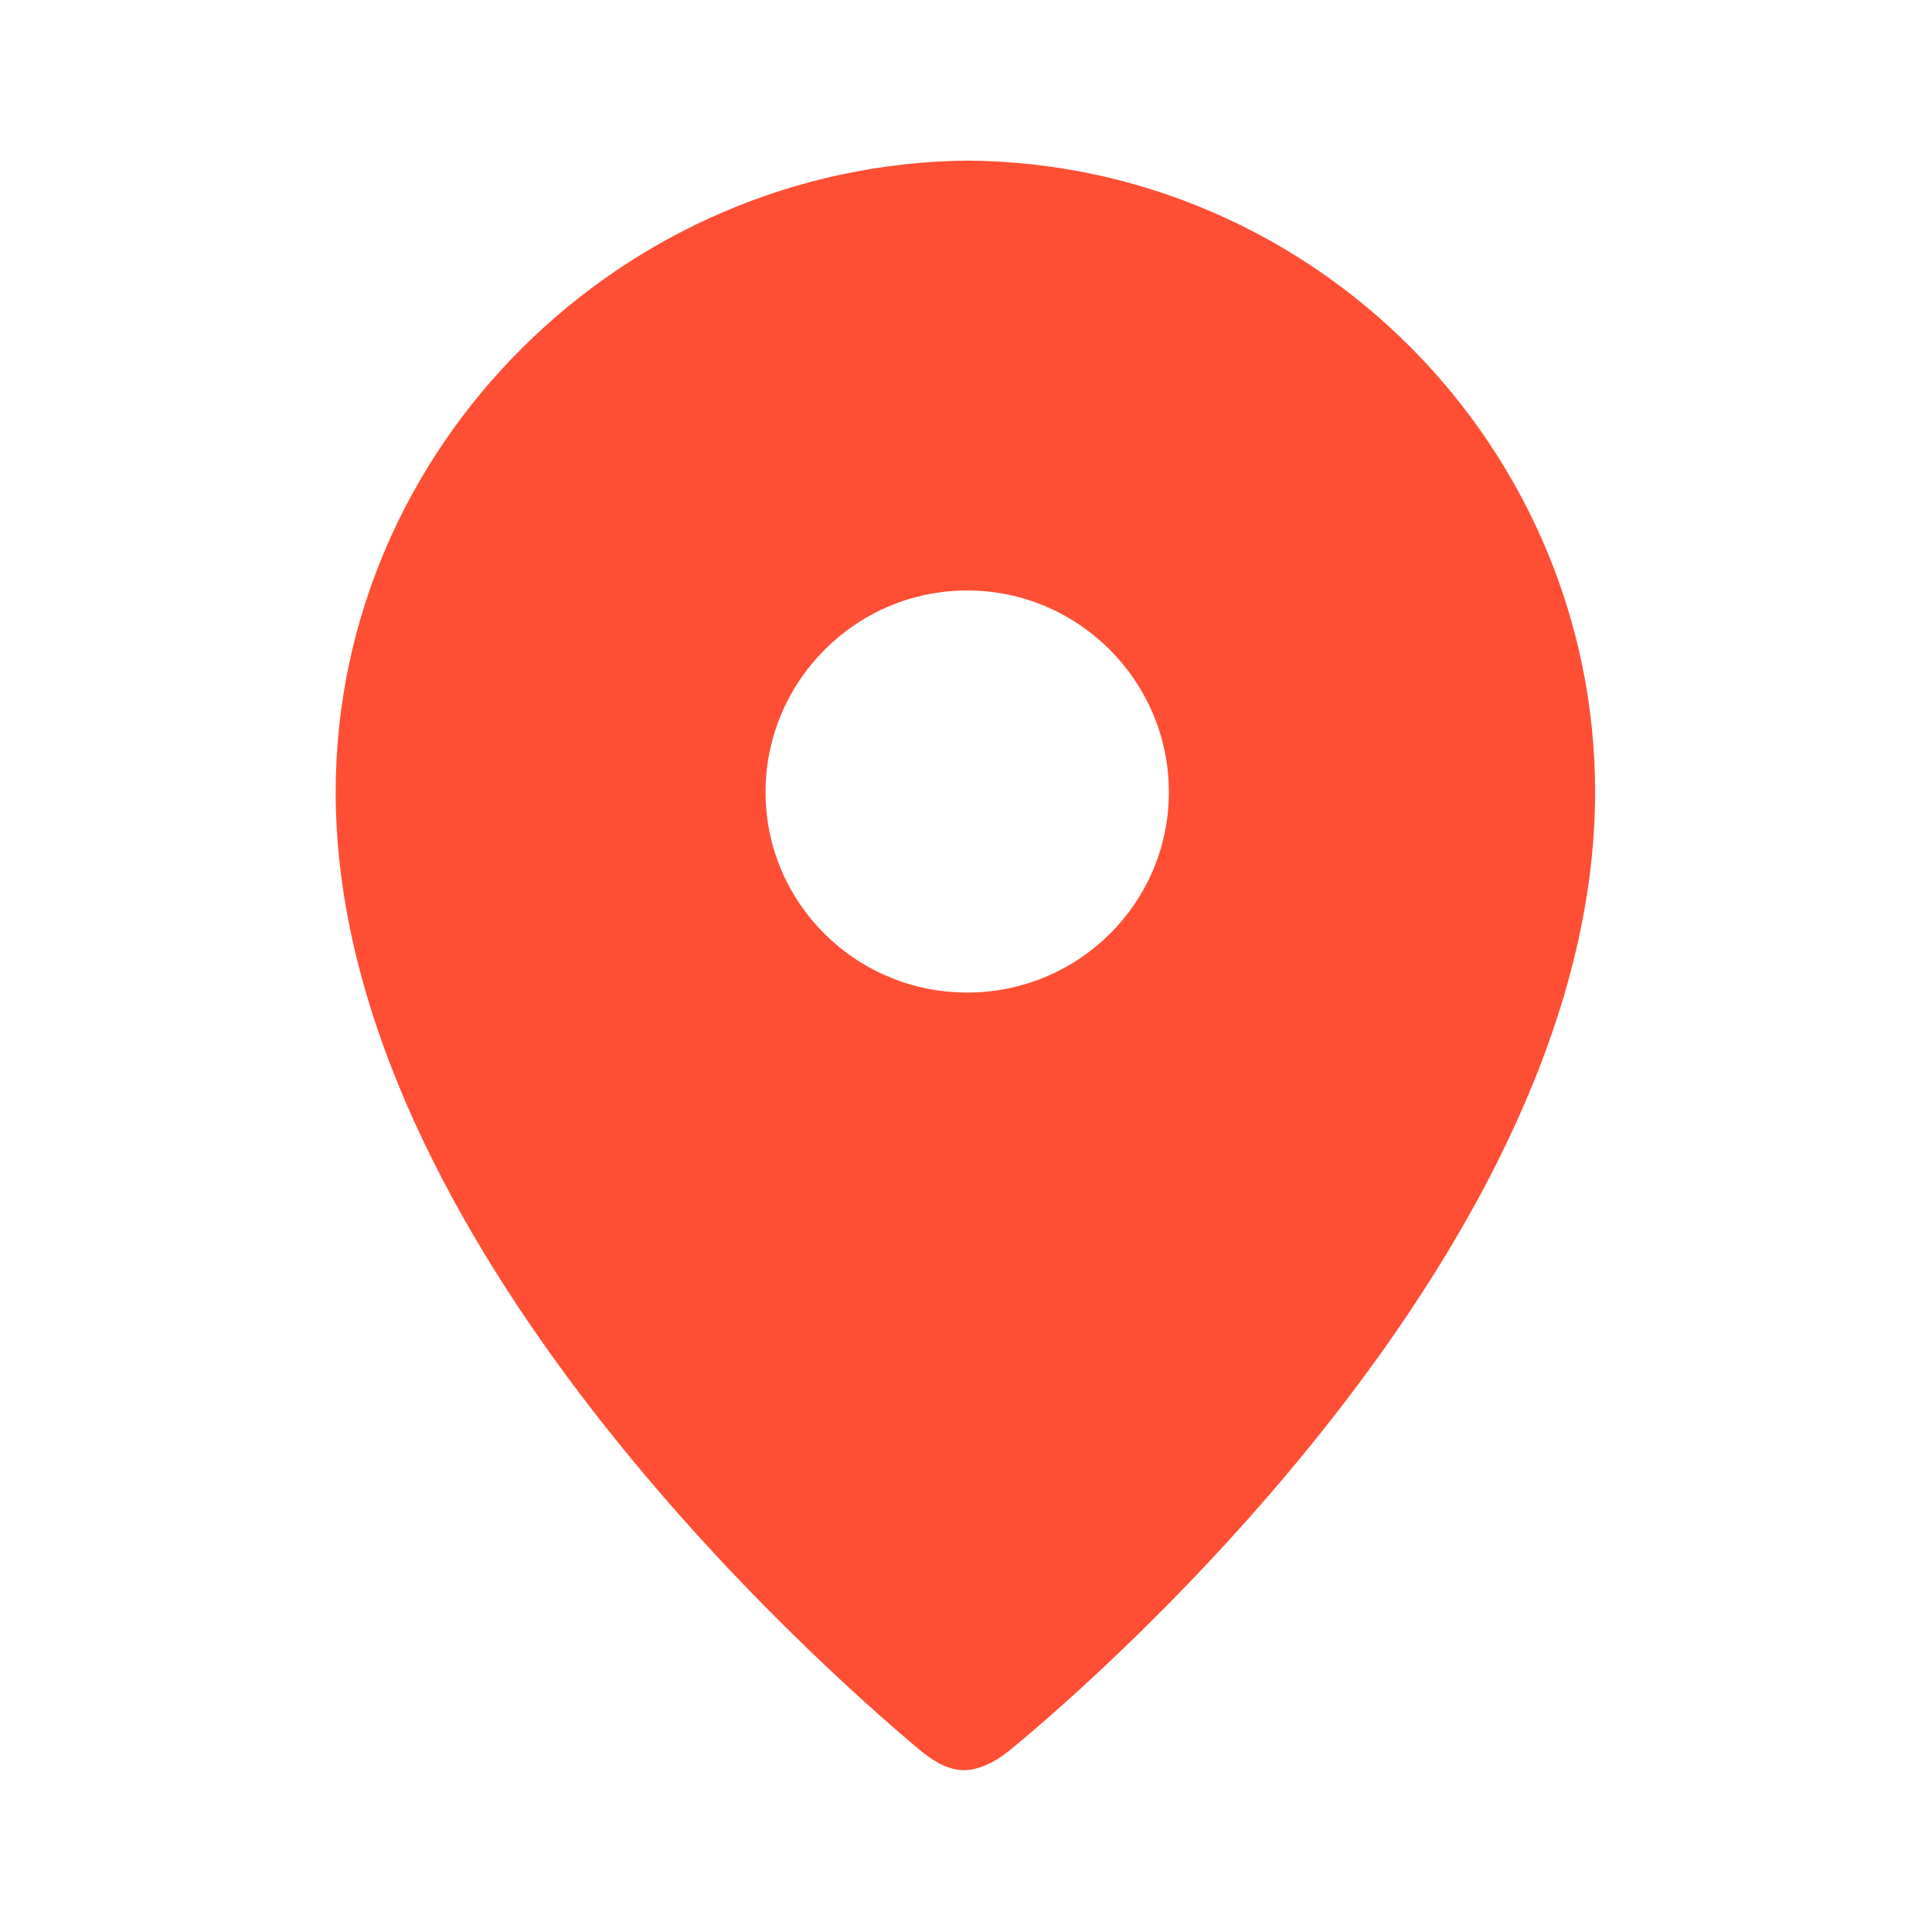 <svg width="16" height="16" viewBox="0 0 16 16" fill="none" xmlns="http://www.w3.org/2000/svg" xmlns:xlink="http://www.w3.org/1999/xlink">
	<desc>
			Created with Pixso.
	</desc>
	<defs>
		<clipPath id="clip81_253">
			<rect width="16" height="16" fill="white" fill-opacity="0"/>
		</clipPath>
	</defs>
	<g clip-path="url(#clip81_253)">
		<g opacity="0">
			<rect width="16" height="16" fill="#D8D8D8" fill-opacity="1"/>
			<rect width="16" height="16" stroke="#000000" stroke-opacity="0" stroke-width="1"/>
		</g>
		<path d="M8.01 1.33C10.88 1.35 13.21 3.7 13.21 6.56C13.21 10.31 9.1 13.89 8.38 14.48C8.31 14.54 8.15 14.66 7.98 14.66C7.81 14.66 7.65 14.52 7.59 14.47C6.83 13.83 2.78 10.28 2.78 6.56C2.78 3.7 5.15 1.36 8.01 1.33ZM8.01 4.89C7.09 4.89 6.34 5.64 6.34 6.56C6.34 7.48 7.09 8.22 8.01 8.22C8.93 8.22 9.68 7.48 9.68 6.56C9.68 5.64 8.93 4.89 8.01 4.89Z" fill="#FE4F35" fill-opacity="1" fill-rule="evenodd"/>
		<path d="M13.21 6.56C13.21 10.31 9.1 13.89 8.38 14.48C8.31 14.54 8.15 14.66 7.98 14.66C7.81 14.66 7.65 14.52 7.59 14.47C6.83 13.83 2.78 10.28 2.78 6.56C2.78 3.7 5.15 1.36 8.01 1.33C10.88 1.35 13.21 3.7 13.21 6.56ZM6.34 6.56C6.34 7.48 7.09 8.22 8.01 8.22C8.93 8.22 9.68 7.48 9.68 6.56C9.68 5.64 8.93 4.89 8.01 4.89C7.09 4.89 6.34 5.64 6.34 6.56Z" stroke="#000000" stroke-opacity="0" stroke-width="1"/>
	</g>
</svg>
